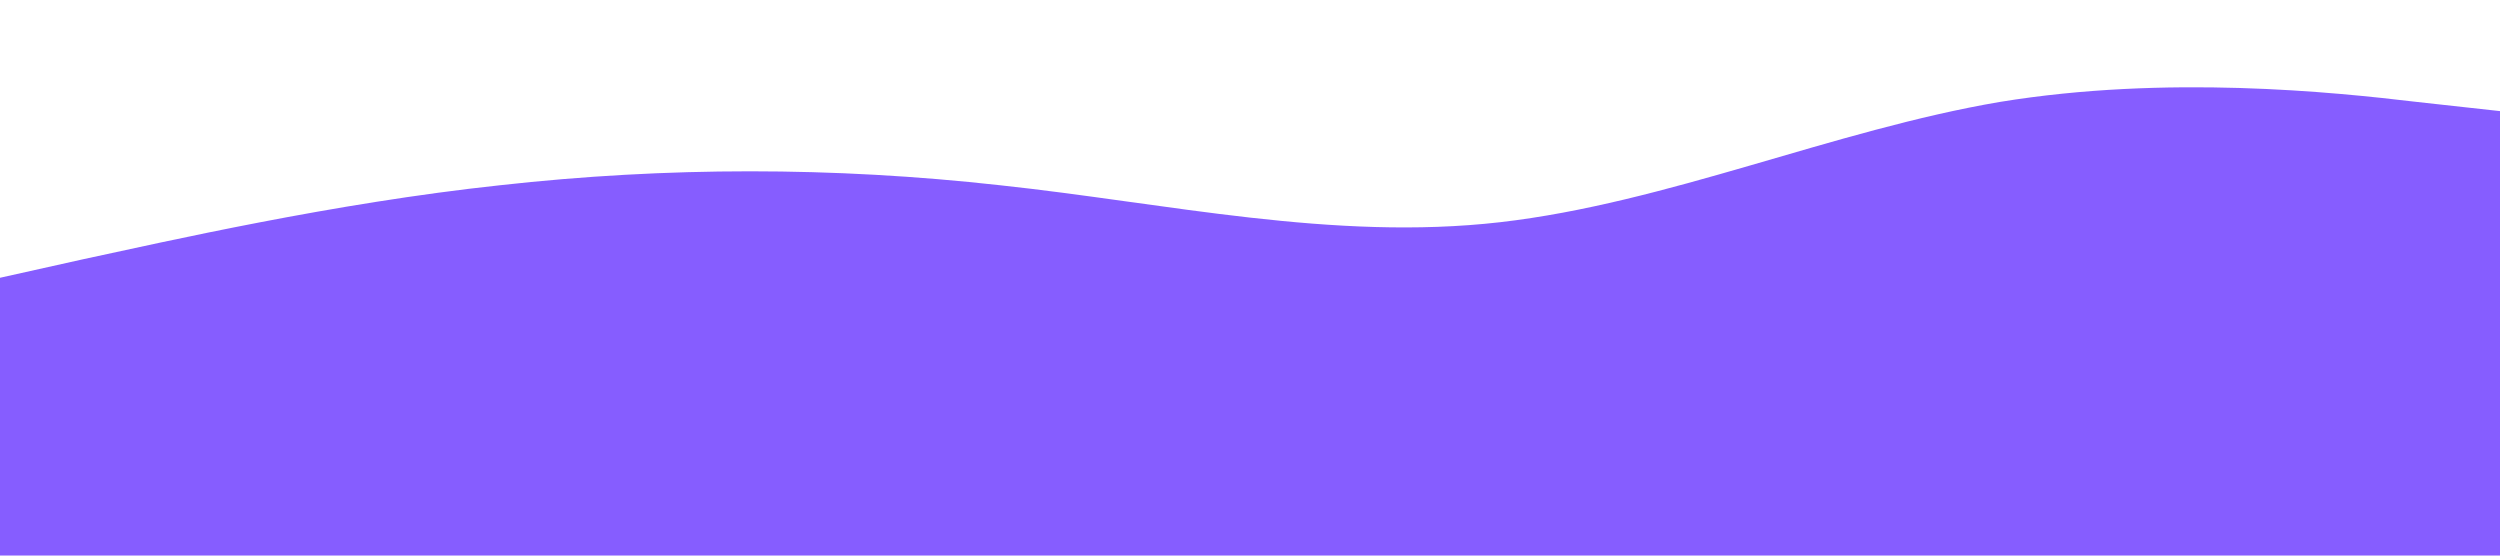 <?xml version="1.0" standalone="no"?><svg xmlns="http://www.w3.org/2000/svg" viewBox="0 0 1440 320"><path fill="#865DFF" fill-opacity="1" d="M0,160L48,149.3C96,139,192,117,288,106.7C384,96,480,96,576,106.7C672,117,768,139,864,128C960,117,1056,75,1152,58.7C1248,43,1344,53,1392,58.7L1440,64L1440,320L1392,320C1344,320,1248,320,1152,320C1056,320,960,320,864,320C768,320,672,320,576,320C480,320,384,320,288,320C192,320,96,320,48,320L0,320Z"></path></svg>